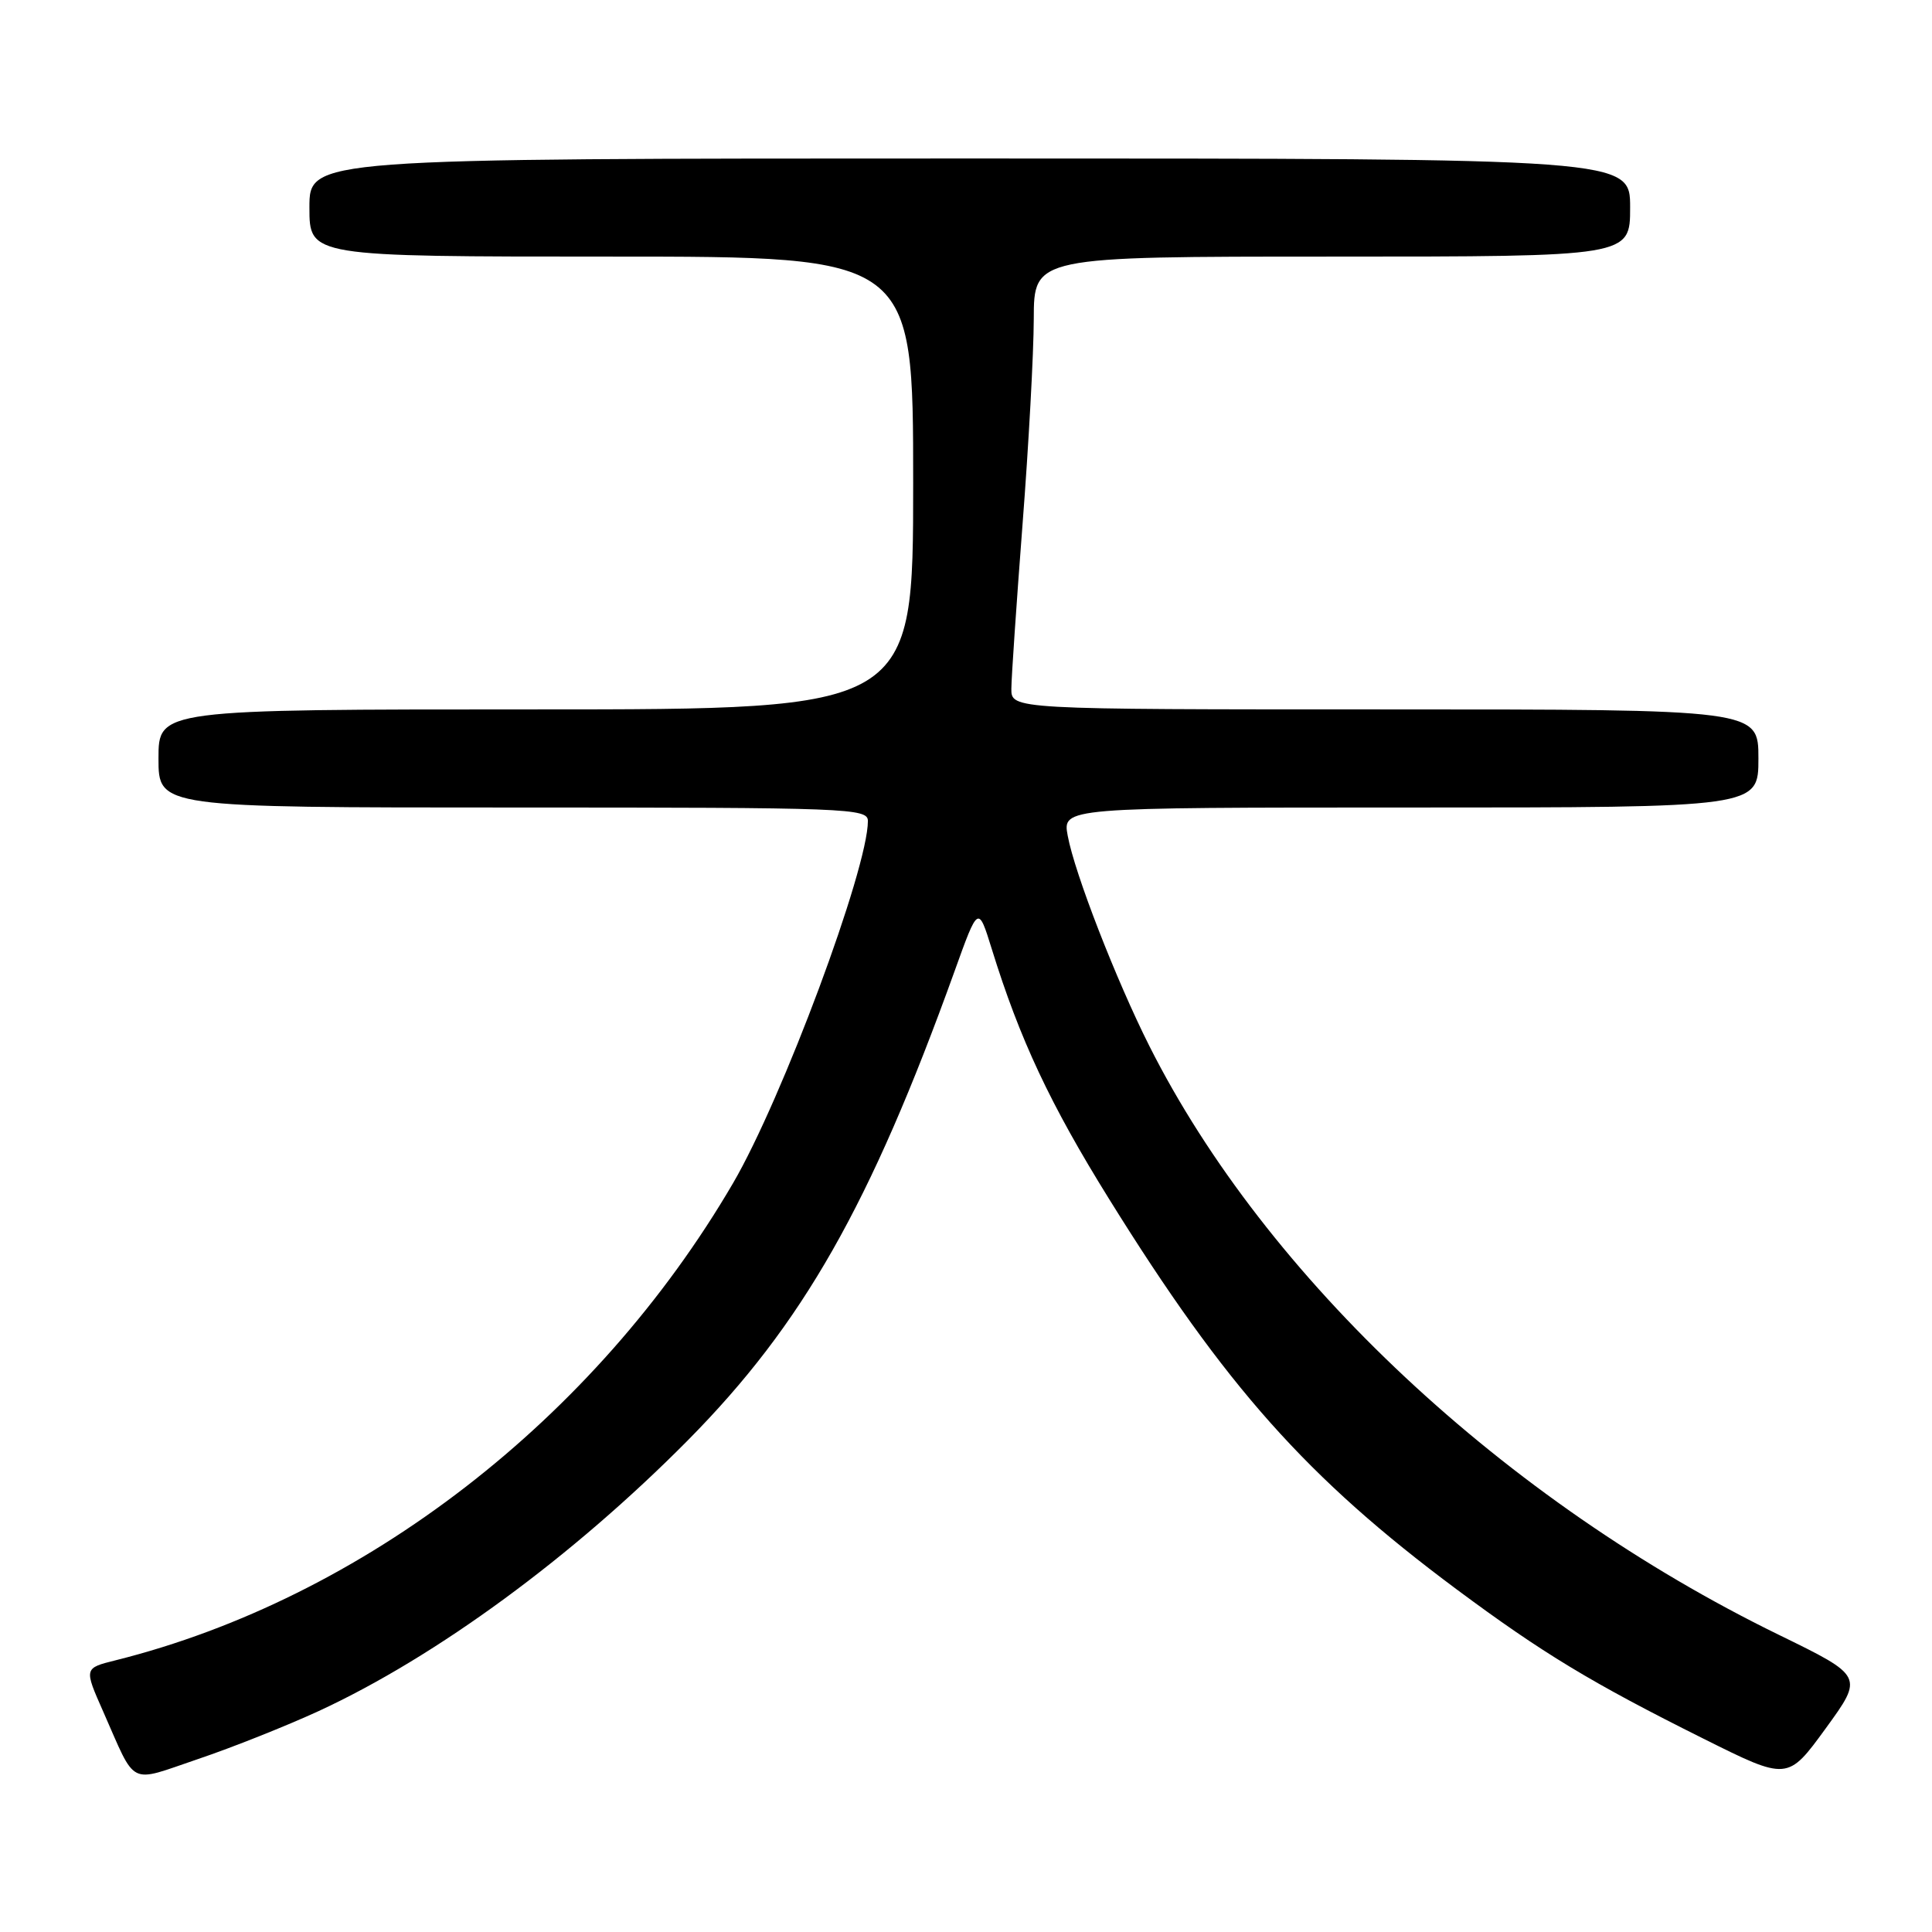 <?xml version="1.0" encoding="UTF-8" standalone="no"?>
<!DOCTYPE svg PUBLIC "-//W3C//DTD SVG 1.1//EN" "http://www.w3.org/Graphics/SVG/1.1/DTD/svg11.dtd" >
<svg xmlns="http://www.w3.org/2000/svg" xmlns:xlink="http://www.w3.org/1999/xlink" version="1.1" viewBox="0 0 256 256">
 <g >
 <path fill="currentColor"
d=" M 42.24 226.72 C 57.83 219.51 75.90 206.25 91.18 190.81 C 106.36 175.45 115.31 159.71 126.47 128.73 C 129.62 119.96 129.62 119.96 131.41 125.73 C 135.13 137.74 139.15 146.31 146.97 158.89 C 162.41 183.74 173.19 195.85 193.00 210.59 C 204.37 219.04 210.84 222.96 225.69 230.37 C 236.87 235.95 236.87 235.95 241.91 229.03 C 246.94 222.11 246.94 222.11 235.72 216.63 C 199.42 198.92 167.76 169.31 152.29 138.59 C 147.89 129.84 142.40 115.73 141.48 110.75 C 140.78 107.00 140.78 107.00 186.89 107.00 C 233.00 107.00 233.00 107.00 233.00 100.50 C 233.00 94.00 233.00 94.00 183.50 94.00 C 134.00 94.00 134.00 94.00 134.01 91.25 C 134.02 89.74 134.69 79.95 135.49 69.50 C 136.30 59.05 136.97 46.79 136.98 42.25 C 137.00 34.00 137.00 34.00 176.50 34.00 C 216.00 34.00 216.00 34.00 216.00 27.50 C 216.00 21.00 216.00 21.00 128.50 21.00 C 41.00 21.00 41.00 21.00 41.00 27.50 C 41.00 34.00 41.00 34.00 81.00 34.00 C 121.00 34.00 121.00 34.00 121.00 64.00 C 121.00 94.00 121.00 94.00 71.00 94.00 C 21.00 94.00 21.00 94.00 21.00 100.50 C 21.00 107.00 21.00 107.00 68.00 107.00 C 112.53 107.00 115.00 107.09 115.00 108.79 C 115.00 115.14 103.66 145.60 97.13 156.78 C 78.87 188.04 48.14 211.79 15.31 220.00 C 11.13 221.04 11.13 221.04 13.66 226.76 C 18.13 236.87 16.89 236.25 26.25 233.08 C 30.79 231.55 37.98 228.68 42.24 226.72 Z "/>
</g>
</svg>